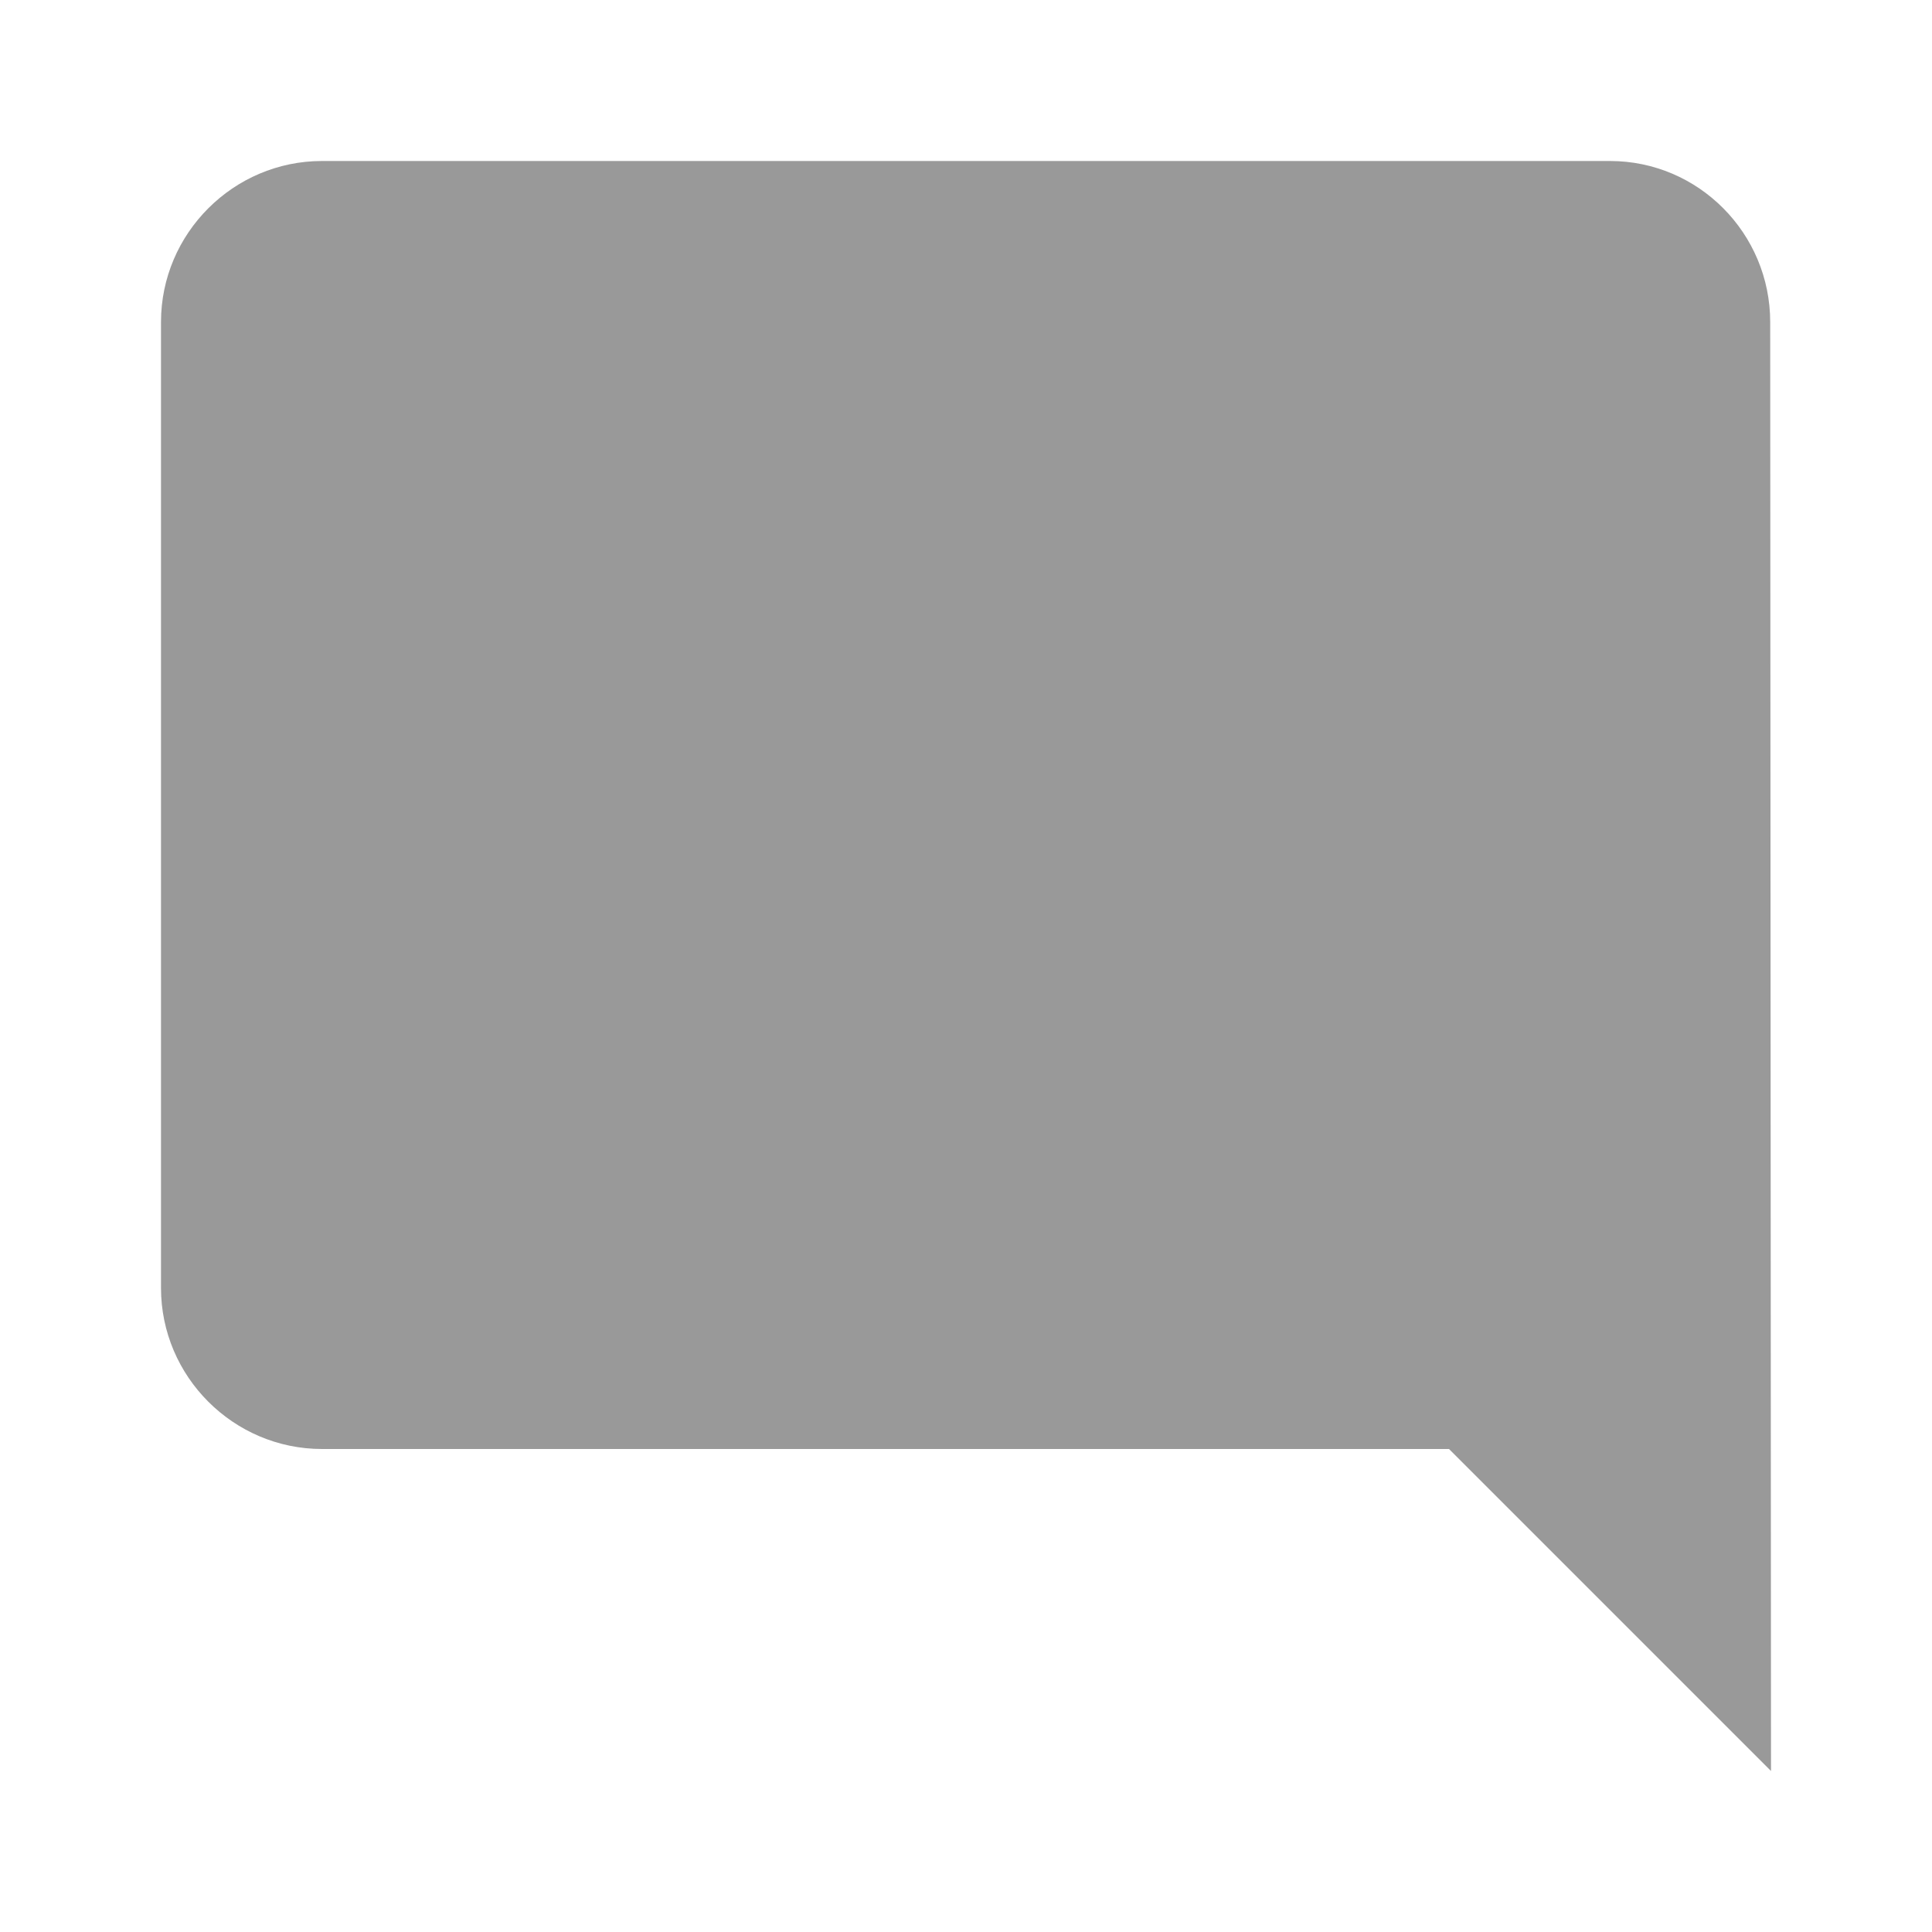 <svg fill="rgba(0,0,0,0.4)" height="24" viewBox="0 0 24 24" width="24" xmlns="http://www.w3.org/2000/svg">
  <path d="M21.99 4c0-1.1-.89-2-1.99-2H4c-1.1 0-2 .9-2 2v12c0 1.1.9 2 2 2h14l4 4-.01-18z"/>
</svg>

